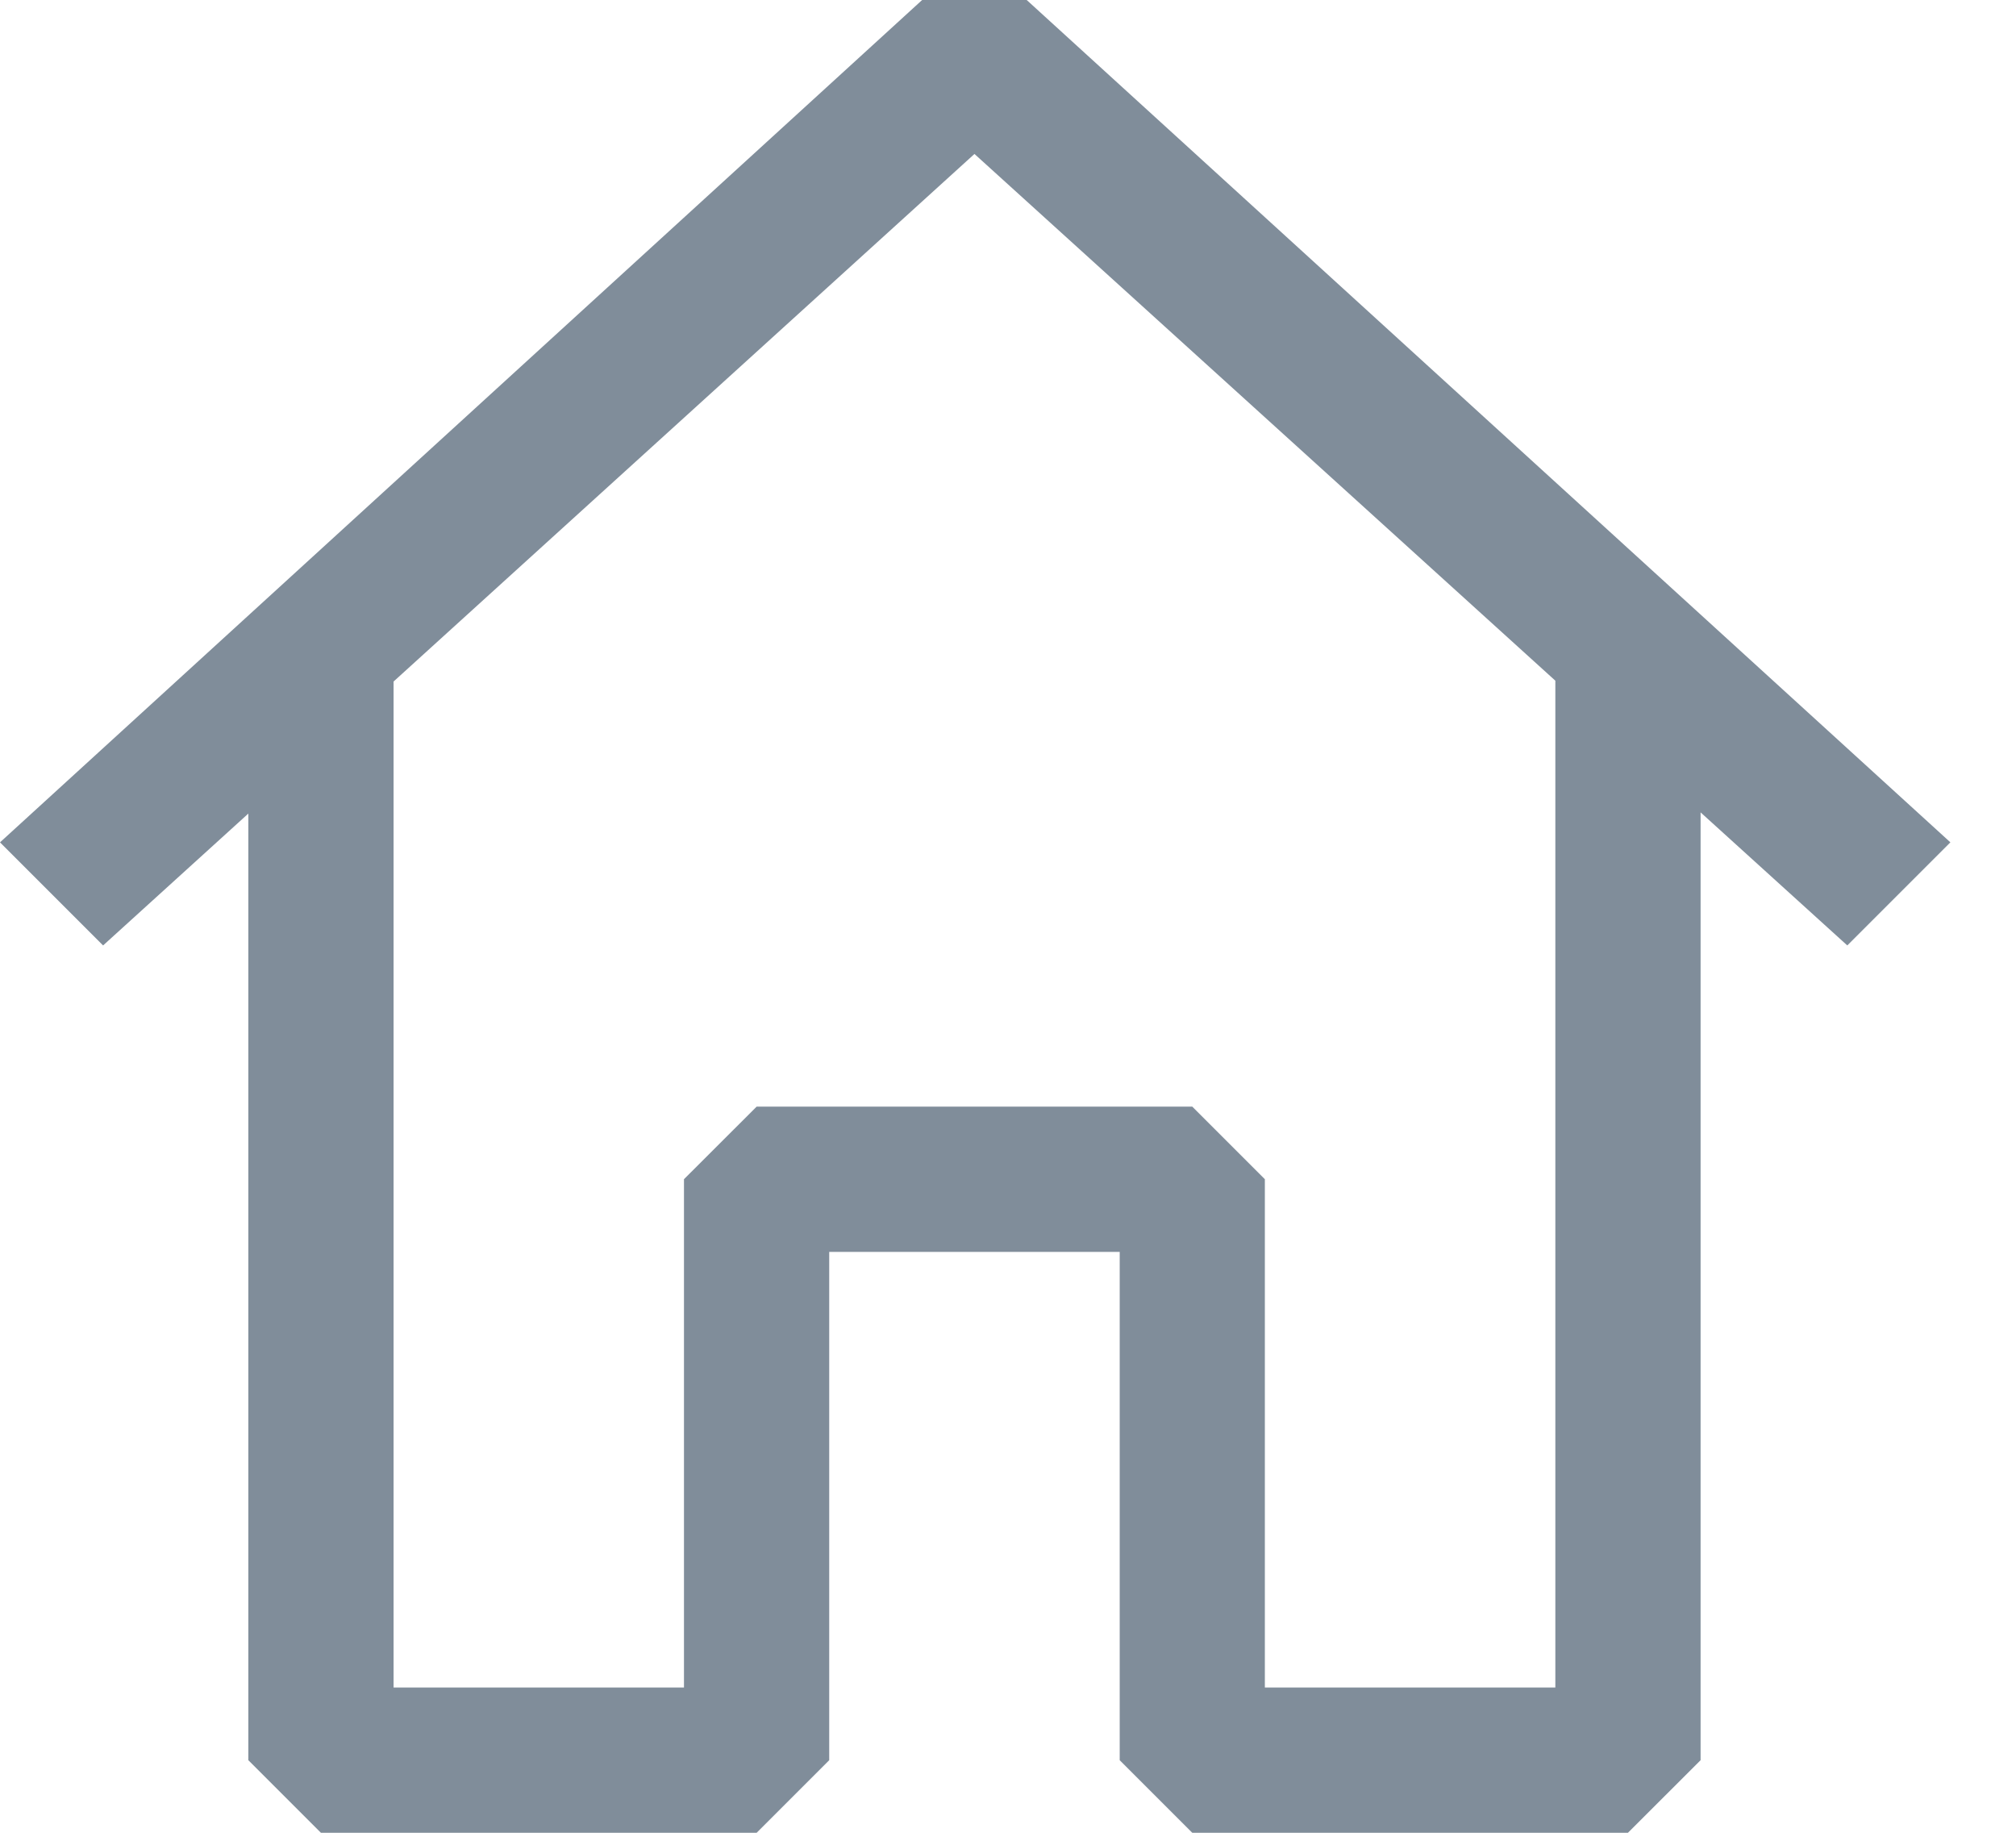 <svg width="22" height="20" viewBox="0 0 22 20" fill="none" xmlns="http://www.w3.org/2000/svg">
<path fill-rule="evenodd" clip-rule="evenodd" d="M11.204 0L21.284 9.192L20.159 10.317L18.558 8.865V19.208L17.765 20H13.011L12.219 19.208V13.661H9.049V19.208L8.257 20H3.502L2.71 19.208V8.878L1.125 10.317L0 9.192L10.063 0H11.204ZM4.295 7.437V18.415H7.464V12.868L8.257 12.076H13.011L13.803 12.868V18.415H16.973V7.428L10.634 1.68L4.295 7.437Z" fill="#808D9A"/>
</svg>
